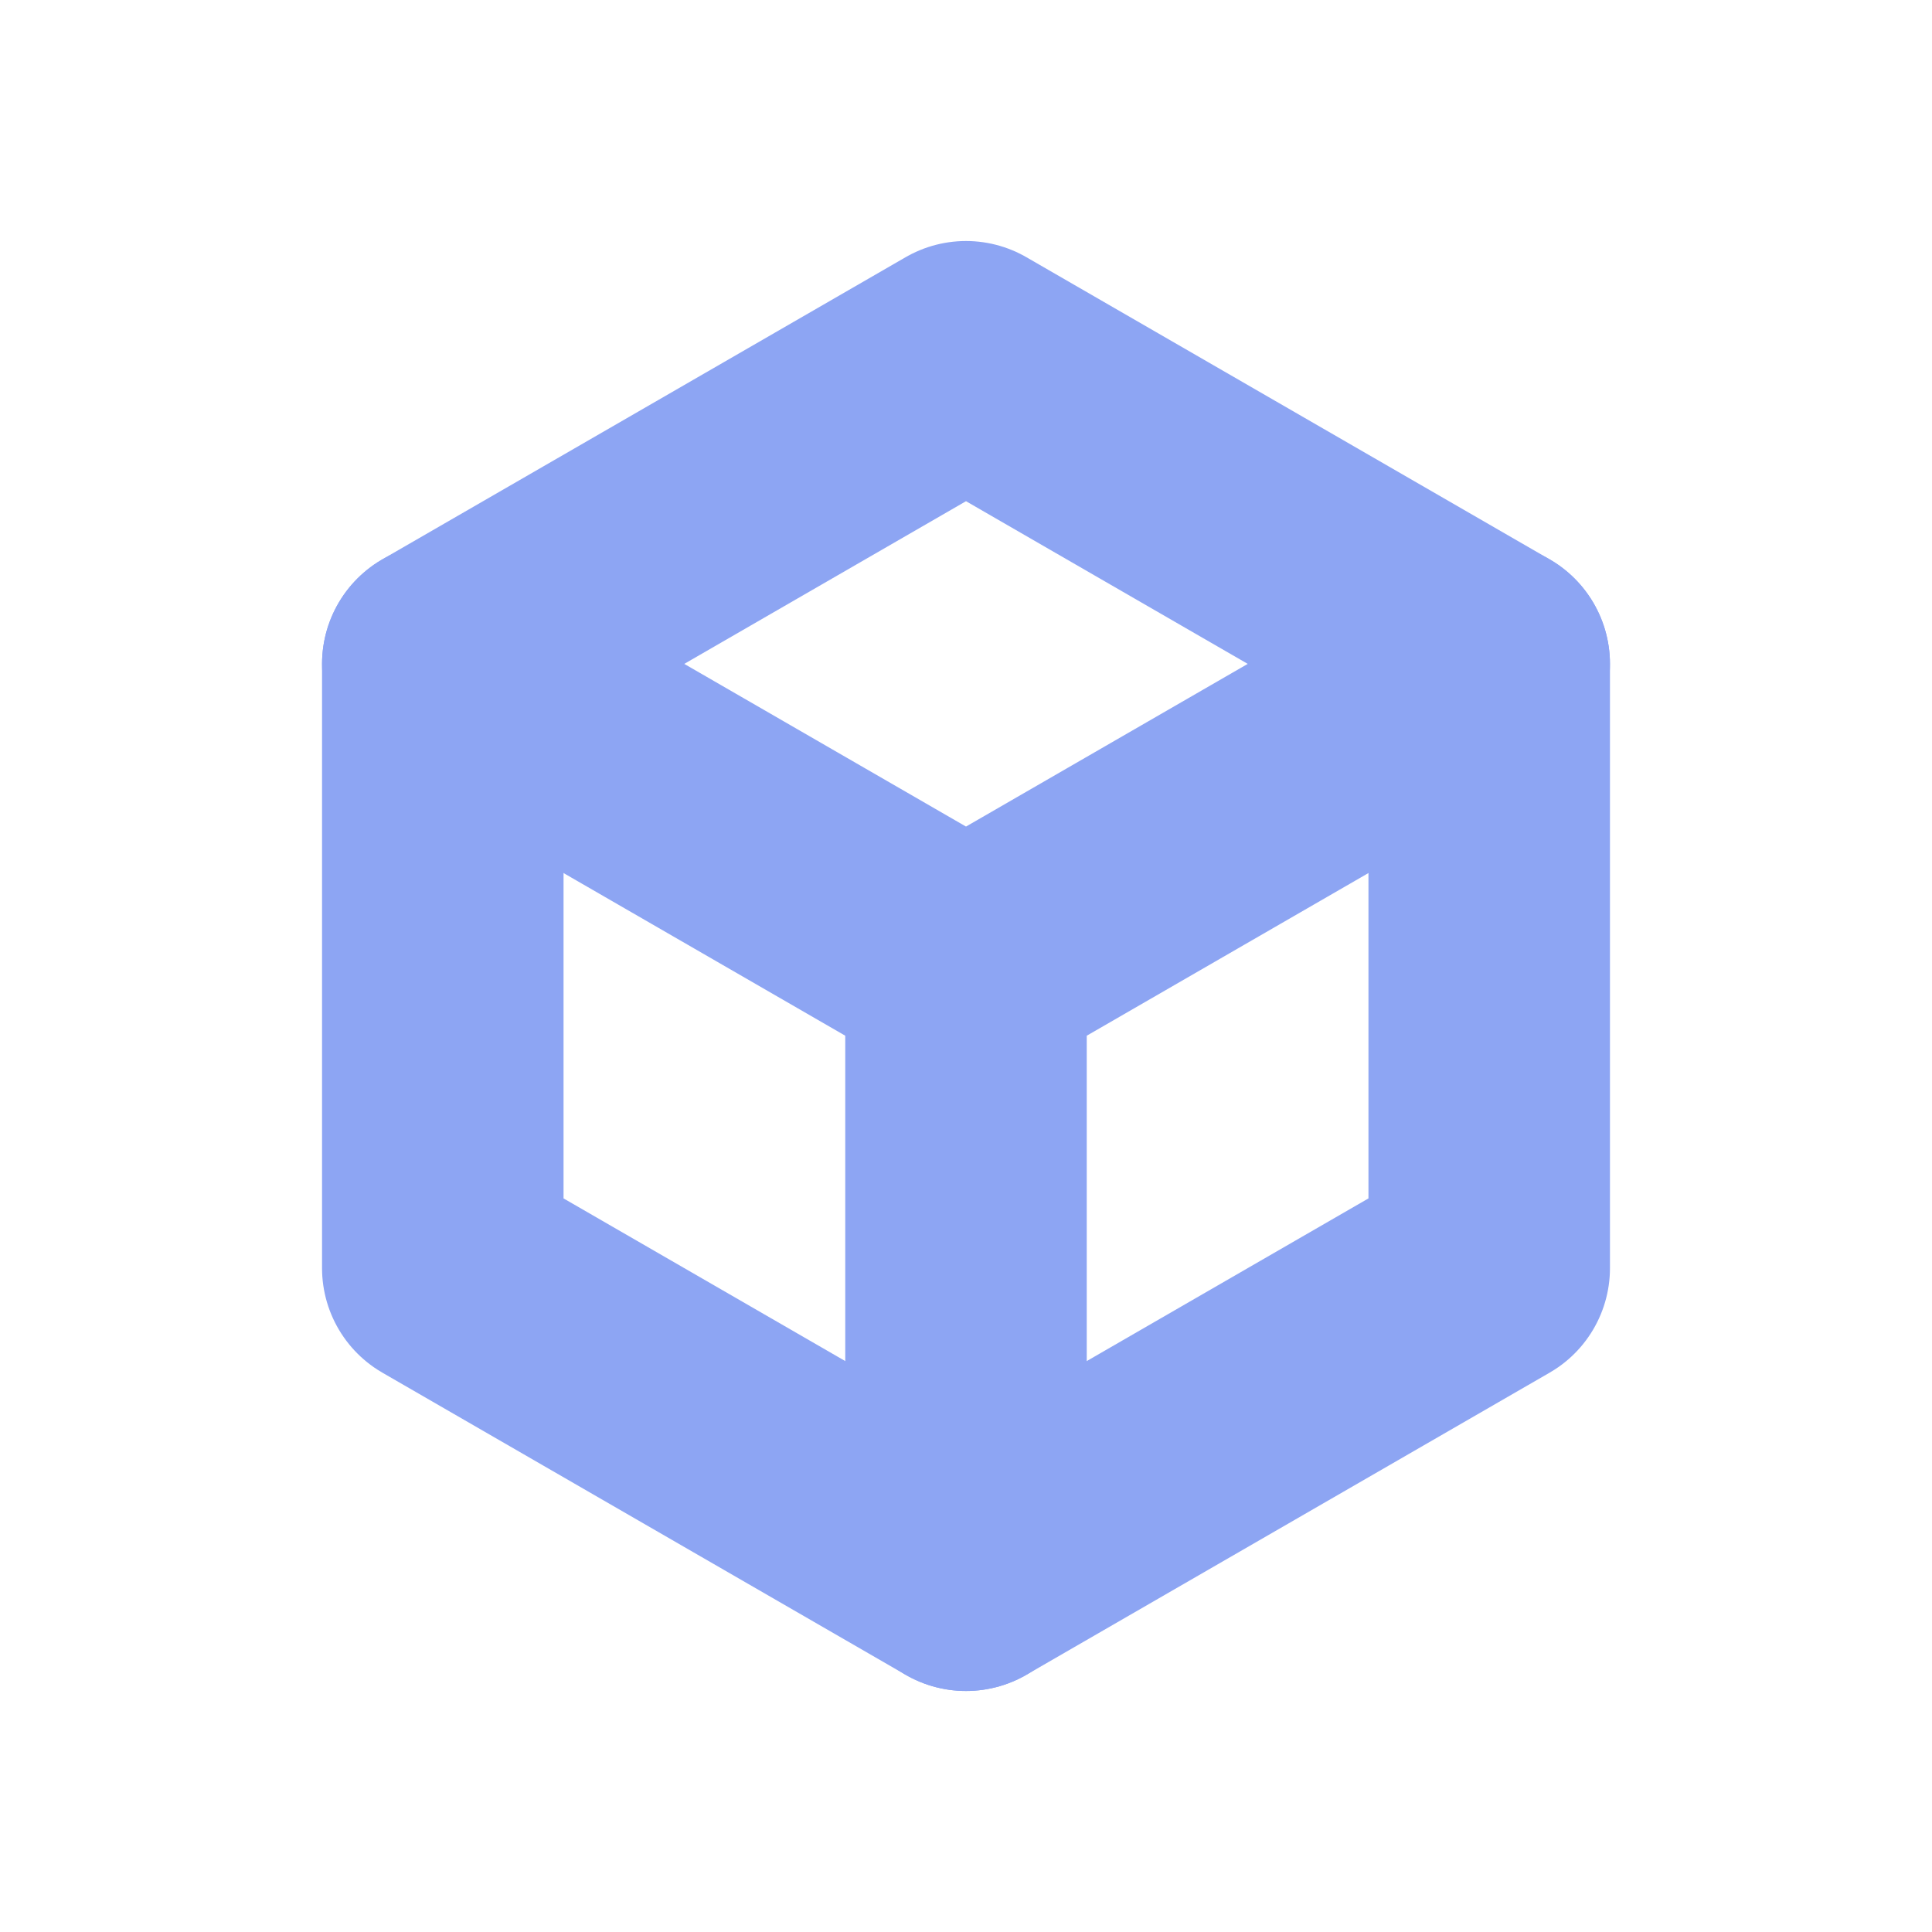 <svg xmlns="http://www.w3.org/2000/svg" width="16" height="16"><path d="M12.333 10.502 8 13.004l-4.333-2.502V5.498L8 2.996l4.333 2.502Z" style="fill:none;stroke:#8da5f3;stroke-width:2;stroke-linecap:round;stroke-linejoin:round"/><path d="M3.667 5.498 8 8v5.004V8l4.333-2.502" style="fill:none;stroke:#8da5f3;stroke-width:2;stroke-linecap:round;stroke-linejoin:round"/></svg>